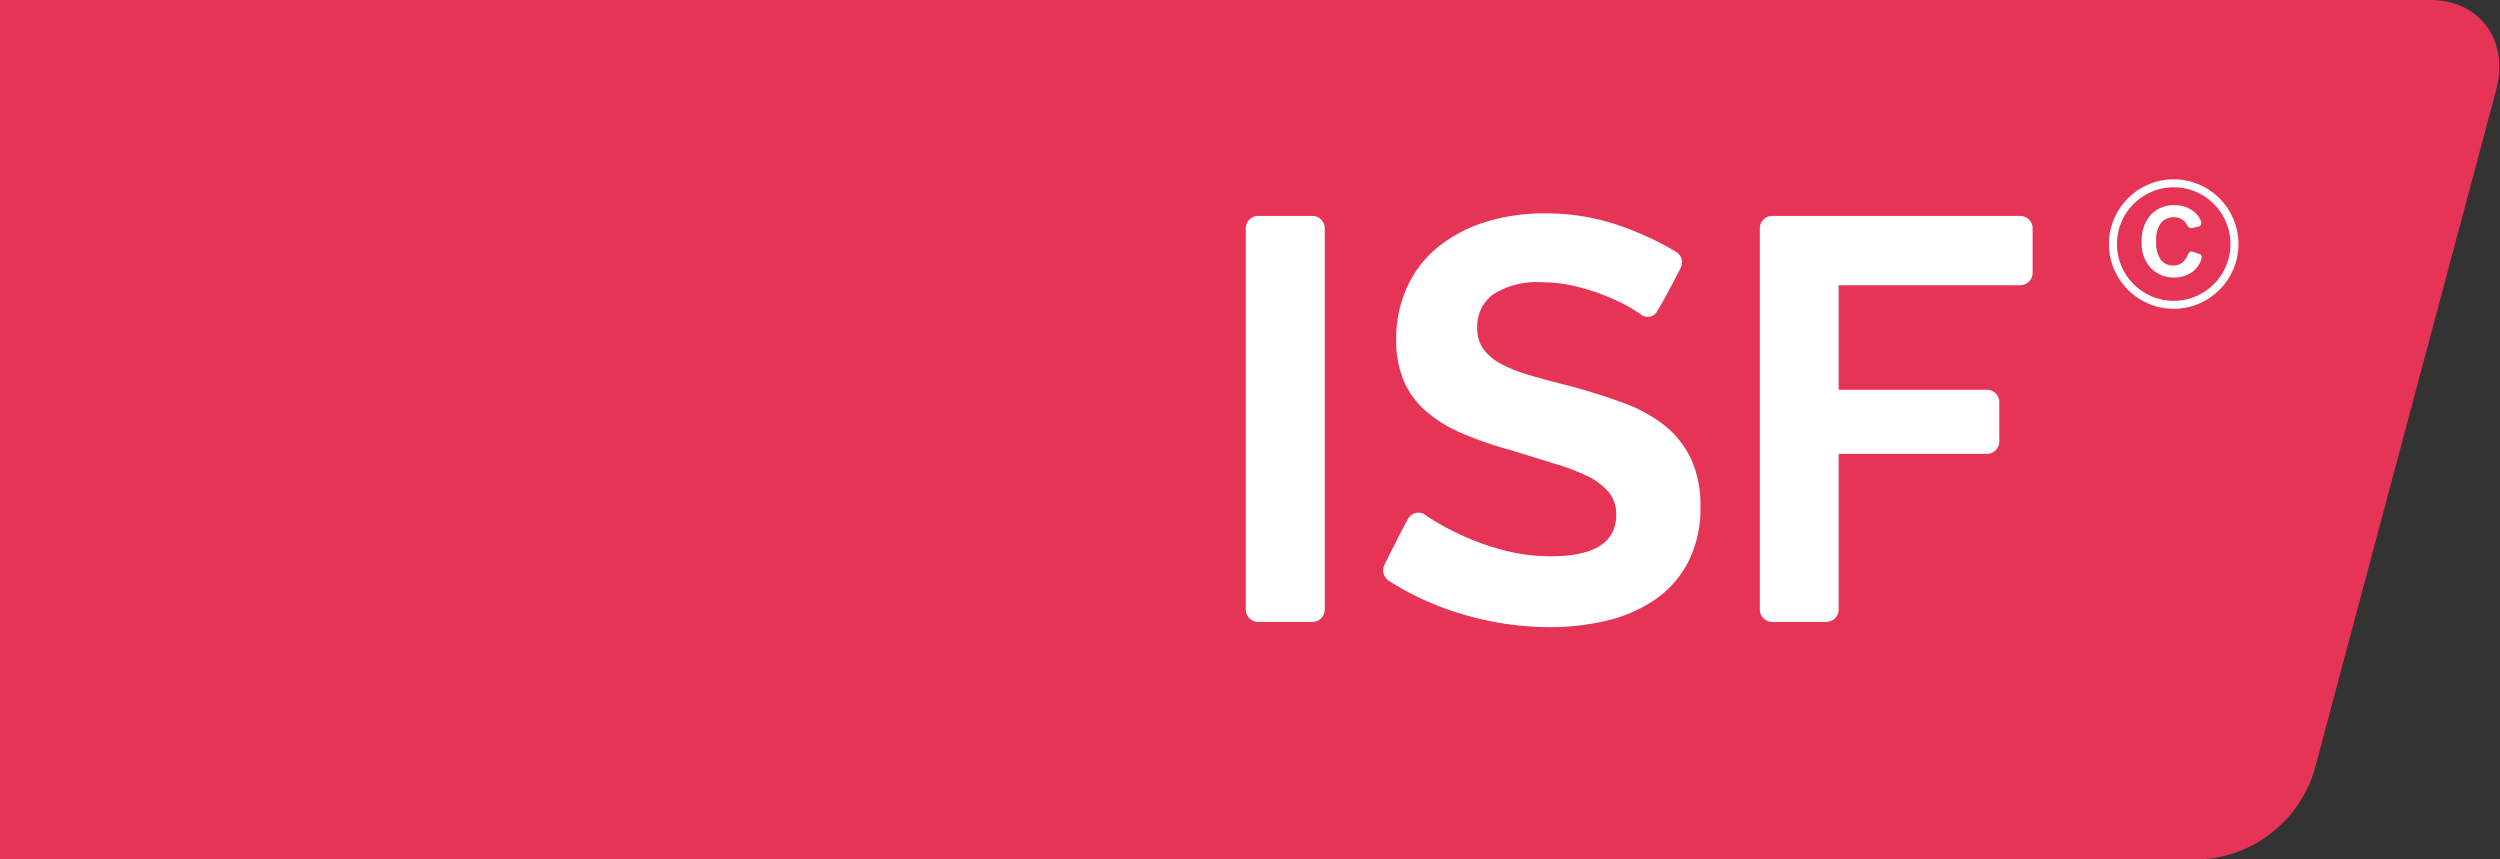 <svg id="Réteg_1" data-name="Réteg 1" xmlns="http://www.w3.org/2000/svg" viewBox="0 0 168.71 58"><rect x="0" y="0" width="168.71" height="58" fill="#333333" stroke="none"/><defs><style>.cls-1{fill:#e63457;}.cls-2{fill:#fff;}.cls-3{fill:none;stroke:#fff;stroke-miterlimit:10;stroke-width:0.54px;}</style></defs><title>ISF-logo-small-160x58</title><path class="cls-1" d="M148.5,58H0V0H164c3.35,0,5.34,2.72,4.45,6.07L156.2,51.93A8.5,8.5,0,0,1,148.5,58Z"/><path class="cls-2" d="M84.07,41.13V15.41a.84.84,0,0,1,.84-.84h3.65a.84.84,0,0,1,.84.84V41.13a.84.84,0,0,1-.84.84H84.91A.84.84,0,0,1,84.07,41.13Z"/><path class="cls-2" d="M110.7,21.19l-.26-.17a12.25,12.25,0,0,0-1.74-.91,14.9,14.9,0,0,0-2.22-.75,9.72,9.72,0,0,0-2.43-.31,5.46,5.46,0,0,0-3.28.81,2.69,2.69,0,0,0-1.08,2.28,2.34,2.34,0,0,0,.41,1.41,3.5,3.5,0,0,0,1.18,1,9.86,9.86,0,0,0,1.95.77q1.18.35,2.72.73,2,.54,3.65,1.16a9.83,9.83,0,0,1,2.78,1.54A6.37,6.37,0,0,1,114.13,31a7.37,7.37,0,0,1,.62,3.18,7.92,7.92,0,0,1-.83,3.76,7,7,0,0,1-2.24,2.53,9.73,9.73,0,0,1-3.24,1.41,16.19,16.19,0,0,1-3.84.44,20.61,20.61,0,0,1-6.1-.93,19.06,19.06,0,0,1-4.78-2.2.85.85,0,0,1-.28-1.1s1.13-2.28,1.54-3a.81.81,0,0,1,1.3-.27l.42.27a18.55,18.55,0,0,0,2.14,1.12,16.46,16.46,0,0,0,2.56.9,12.36,12.36,0,0,0,2.75.42q4.92.17,4.92-2.81a2.31,2.31,0,0,0-.5-1.5,4.27,4.27,0,0,0-1.43-1.08,13.85,13.85,0,0,0-2.24-.85L102,30.39a24.74,24.74,0,0,1-3.41-1.18,9,9,0,0,1-2.41-1.51,5.61,5.61,0,0,1-1.45-2A7,7,0,0,1,94.22,23a8.51,8.51,0,0,1,.77-3.7,7.45,7.45,0,0,1,2.14-2.7,9.74,9.74,0,0,1,3.18-1.64,13.17,13.17,0,0,1,3.9-.56,15.17,15.17,0,0,1,5.33.91A20.77,20.77,0,0,1,113.12,17a.84.84,0,0,1,.28,1.12s-1.12,2.19-1.57,2.88A.72.72,0,0,1,110.7,21.19Z"/><path class="cls-2" d="M118.76,41.13V15.41a.84.84,0,0,1,.84-.84h16.73a.84.84,0,0,1,.84.84v3a.84.84,0,0,1-.84.84H124.08V26.3h10a.84.84,0,0,1,.84.84v2.65a.84.84,0,0,1-.84.84h-10V41.13a.84.84,0,0,1-.84.84h-3.65A.84.84,0,0,1,118.76,41.13Z"/><circle class="cls-3" cx="146.69" cy="16.47" r="4.1"/><path class="cls-2" d="M148,17l.4.13c.16,0,.22.21.14.41a1.79,1.79,0,0,1-.6.82,2.23,2.23,0,0,1-2.8-.27,2.46,2.46,0,0,1-.61-1.76,2.58,2.58,0,0,1,.61-1.83,2.09,2.09,0,0,1,1.6-.65,2,2,0,0,1,1.41.51,1.51,1.51,0,0,1,.38.57c.06.17,0,.31-.17.36l-.42.1a.33.33,0,0,1-.34-.19,1,1,0,0,0-.26-.33,1,1,0,0,0-.65-.21,1.07,1.07,0,0,0-.85.38,1.85,1.85,0,0,0-.33,1.22,2,2,0,0,0,.32,1.28,1,1,0,0,0,.84.38,1,1,0,0,0,.65-.24,1.25,1.25,0,0,0,.3-.45C147.73,17,147.85,16.93,148,17Z"/></svg>